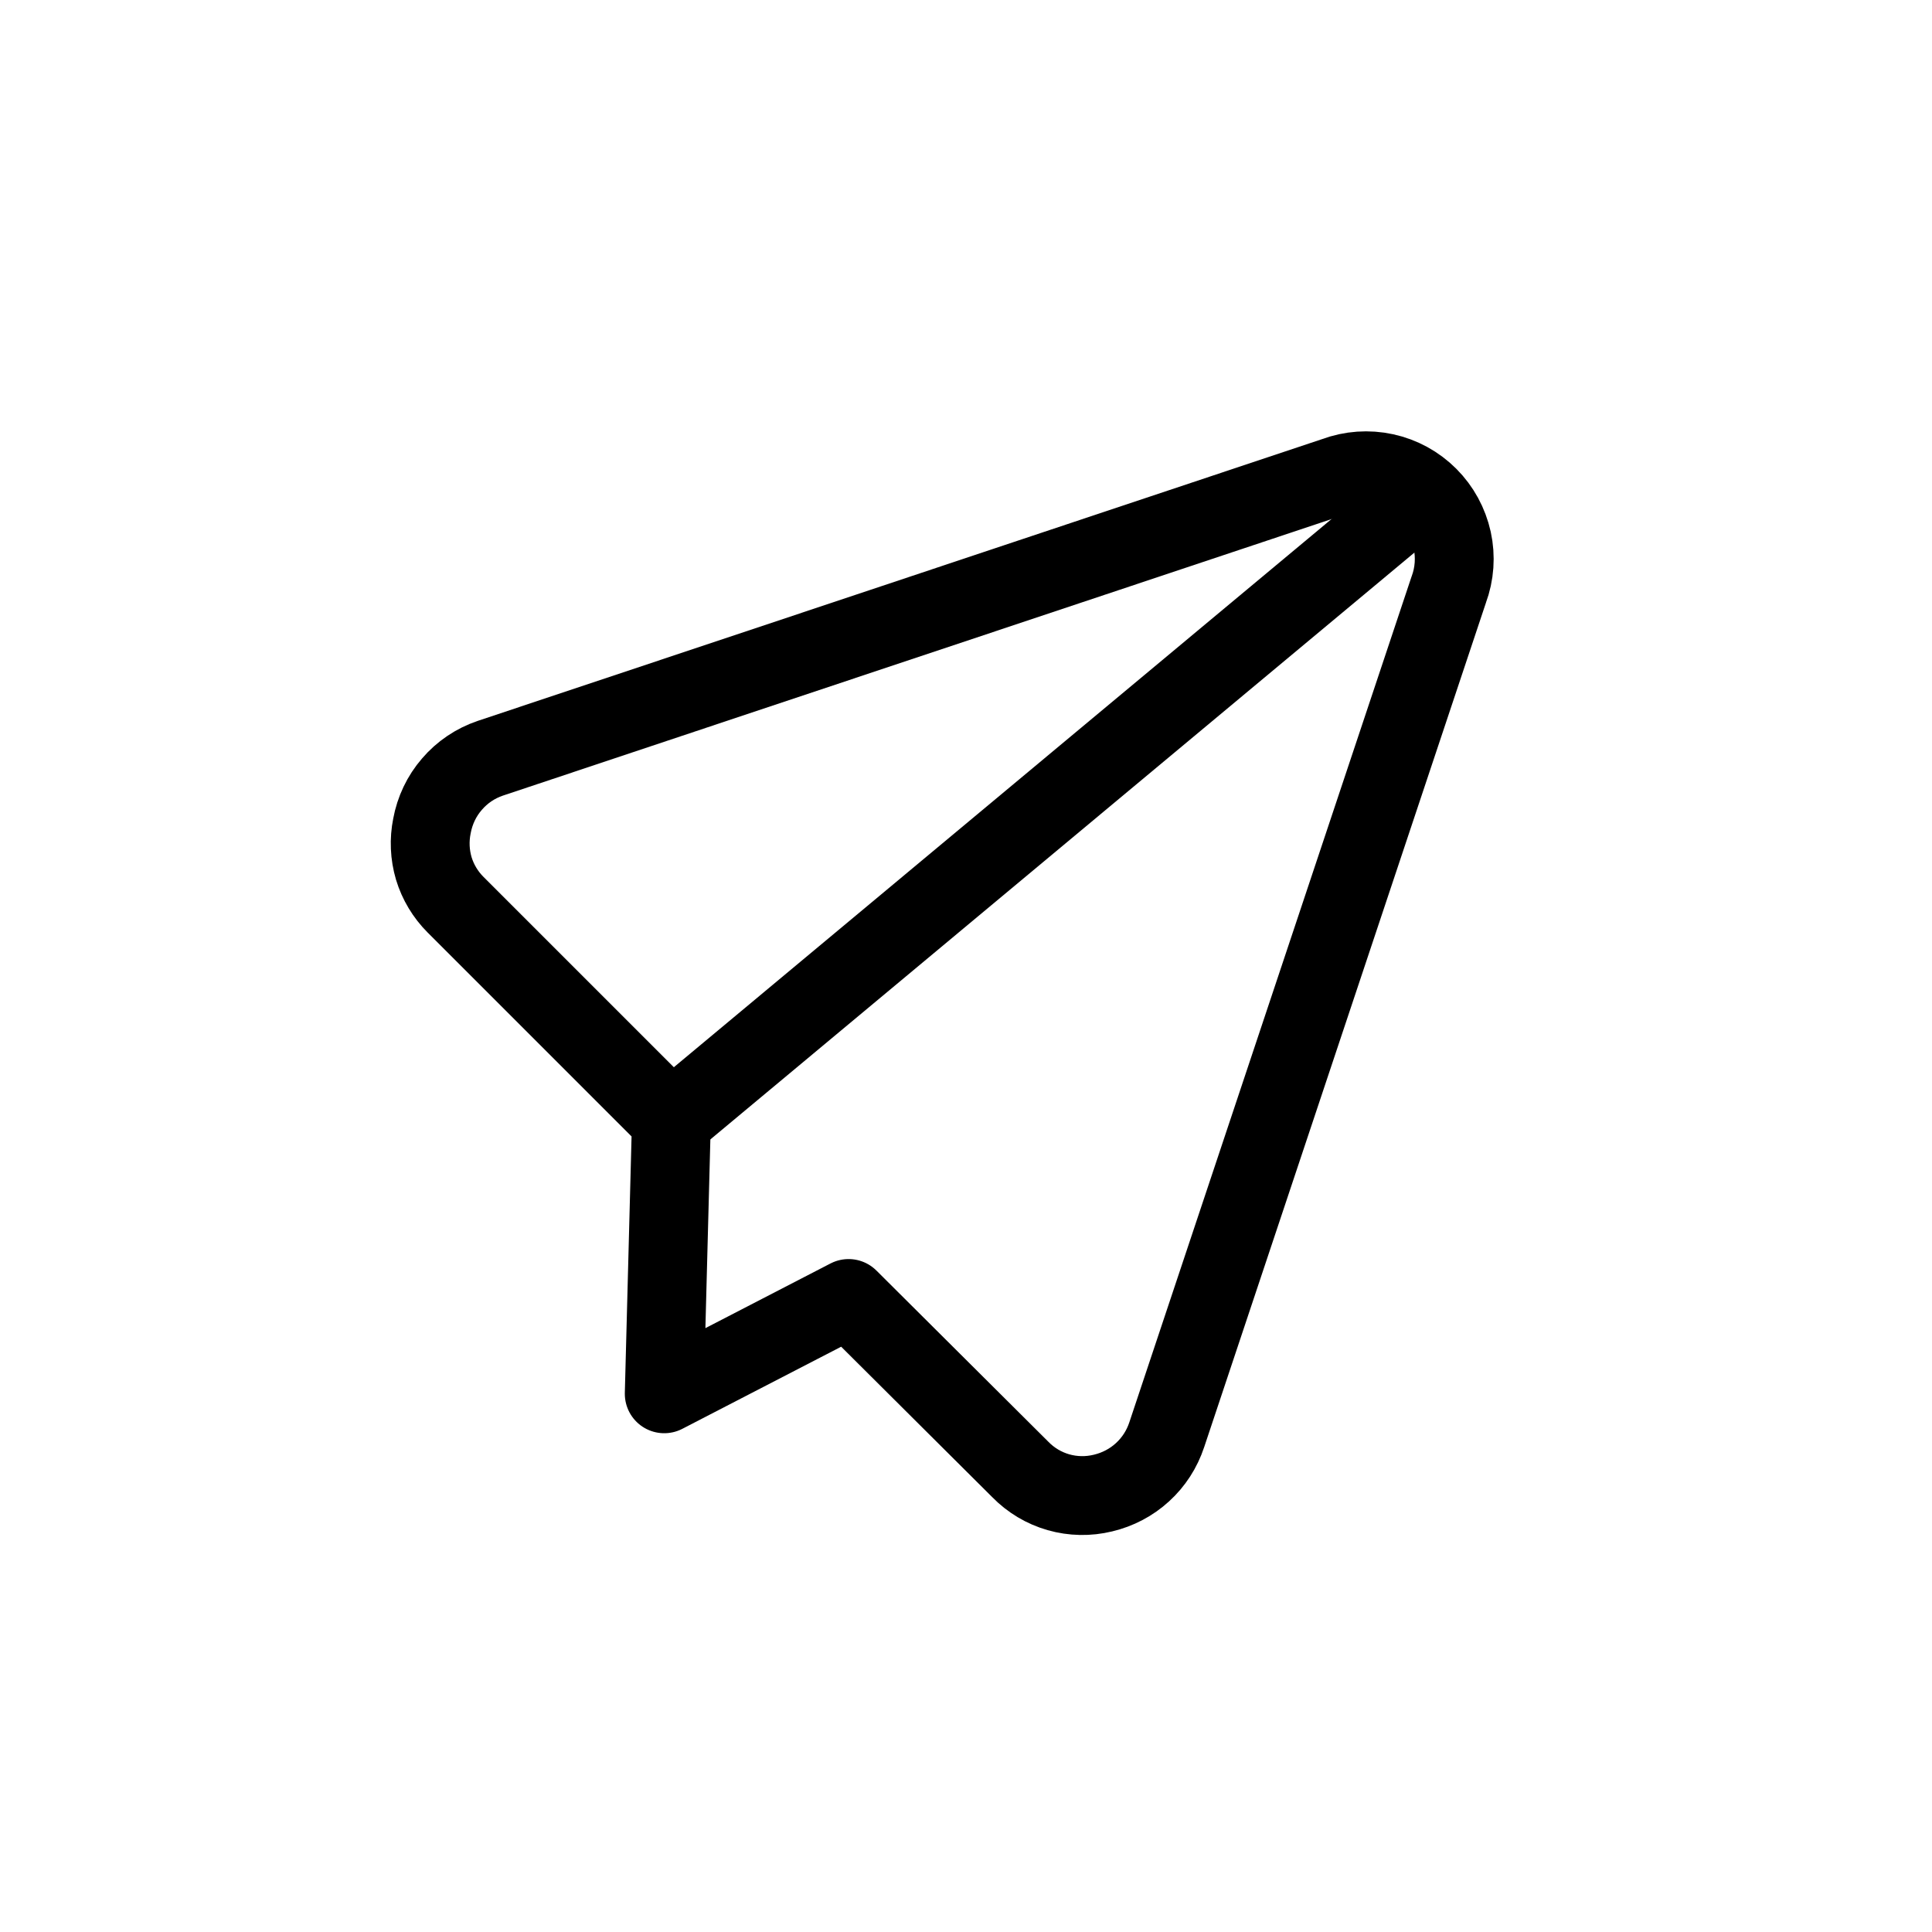 <svg width="21" height="21" viewBox="0 0 21 21" fill="none" xmlns="http://www.w3.org/2000/svg">
<g filter="url(#filter0_d_1_2579)">
<path d="M9.224 10.114L11.09 11.972C11.204 12.089 11.347 12.175 11.505 12.22C11.663 12.265 11.829 12.268 11.989 12.229C12.149 12.191 12.297 12.114 12.418 12.003C12.54 11.892 12.63 11.752 12.682 11.595L15.747 2.41C15.811 2.238 15.824 2.051 15.785 1.872C15.745 1.692 15.656 1.528 15.526 1.398C15.396 1.268 15.232 1.178 15.052 1.139C14.873 1.1 14.686 1.113 14.514 1.177L5.329 4.242C5.167 4.297 5.023 4.394 4.912 4.524C4.8 4.653 4.726 4.81 4.695 4.978C4.664 5.131 4.671 5.289 4.715 5.439C4.76 5.588 4.842 5.724 4.952 5.834L7.298 8.18L7.22 11.15L9.224 10.114Z" stroke="black" stroke-width="0.857" stroke-linecap="round" stroke-linejoin="round"/>
<path d="M15.472 1.367L7.297 8.181" stroke="black" stroke-width="0.857" stroke-linecap="round" stroke-linejoin="round"/>
</g>
<defs>
<filter id="filter0_d_1_2579" x="0.246" y="0.688" width="19.988" height="19.996" filterUnits="userSpaceOnUse" color-interpolation-filters="sRGB">
<feFlood flood-opacity="0" result="BackgroundImageFix"/>
<feColorMatrix in="SourceAlpha" type="matrix" values="0 0 0 0 0 0 0 0 0 0 0 0 0 0 0 0 0 0 127 0" result="hardAlpha"/>
<feOffset dy="4"/>
<feGaussianBlur stdDeviation="2"/>
<feComposite in2="hardAlpha" operator="out"/>
<feColorMatrix type="matrix" values="0 0 0 0 0 0 0 0 0 0 0 0 0 0 0 0 0 0 0.25 0"/>
<feBlend mode="normal" in2="BackgroundImageFix" result="effect1_dropShadow_1_2579"/>
<feBlend mode="normal" in="SourceGraphic" in2="effect1_dropShadow_1_2579" result="shape"/>
</filter>
</defs>
</svg>
